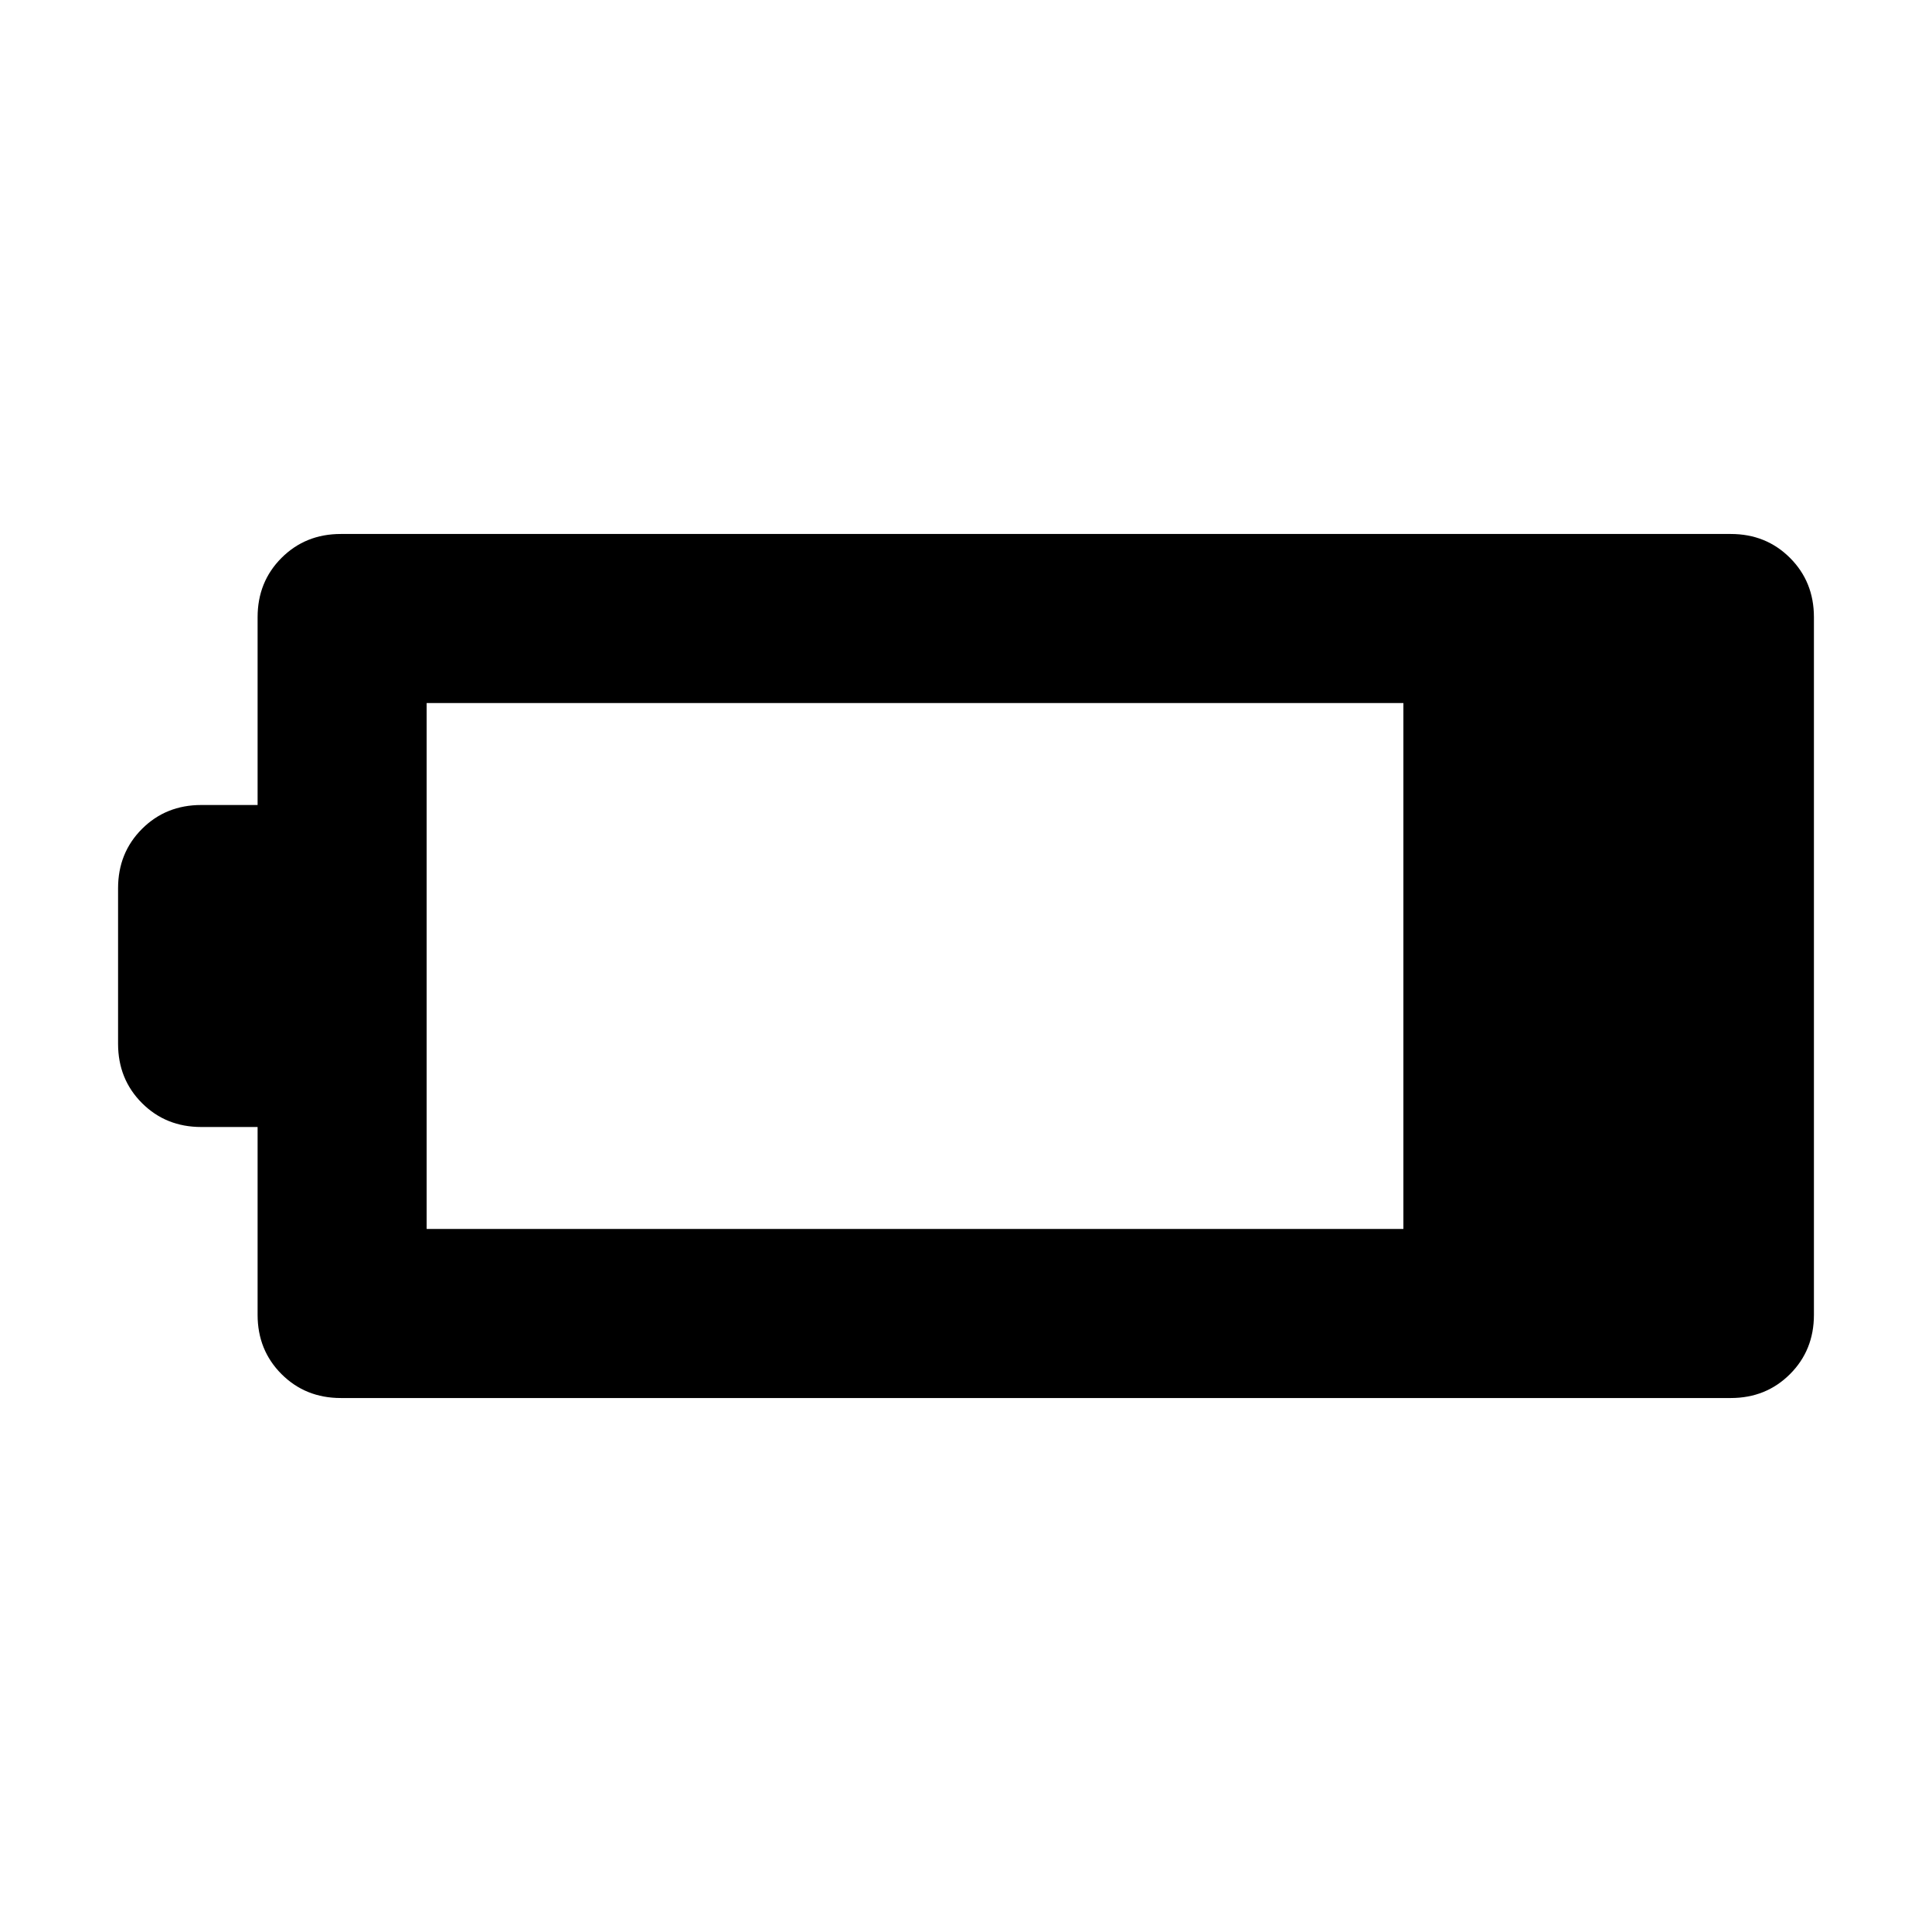<svg xmlns="http://www.w3.org/2000/svg" height="40" viewBox="0 -960 960 960" width="40"><path d="M169.33-265.33q-17.56 0-29.45-11.89Q128-289.1 128-306.67V-400h-28q-17.57 0-29.45-11.88-11.88-11.89-11.88-29.45v-77.34q0-17.56 11.88-29.45Q82.43-560 100-560h28v-93.33q0-17.57 11.88-29.45 11.89-11.89 29.45-11.89H860q17.57 0 29.45 11.89 11.88 11.88 11.88 29.45v346.66q0 17.57-11.88 29.45-11.88 11.89-29.45 11.89H169.33Zm42.67-84h485.33v-261.34H212v261.34Z"/></svg>